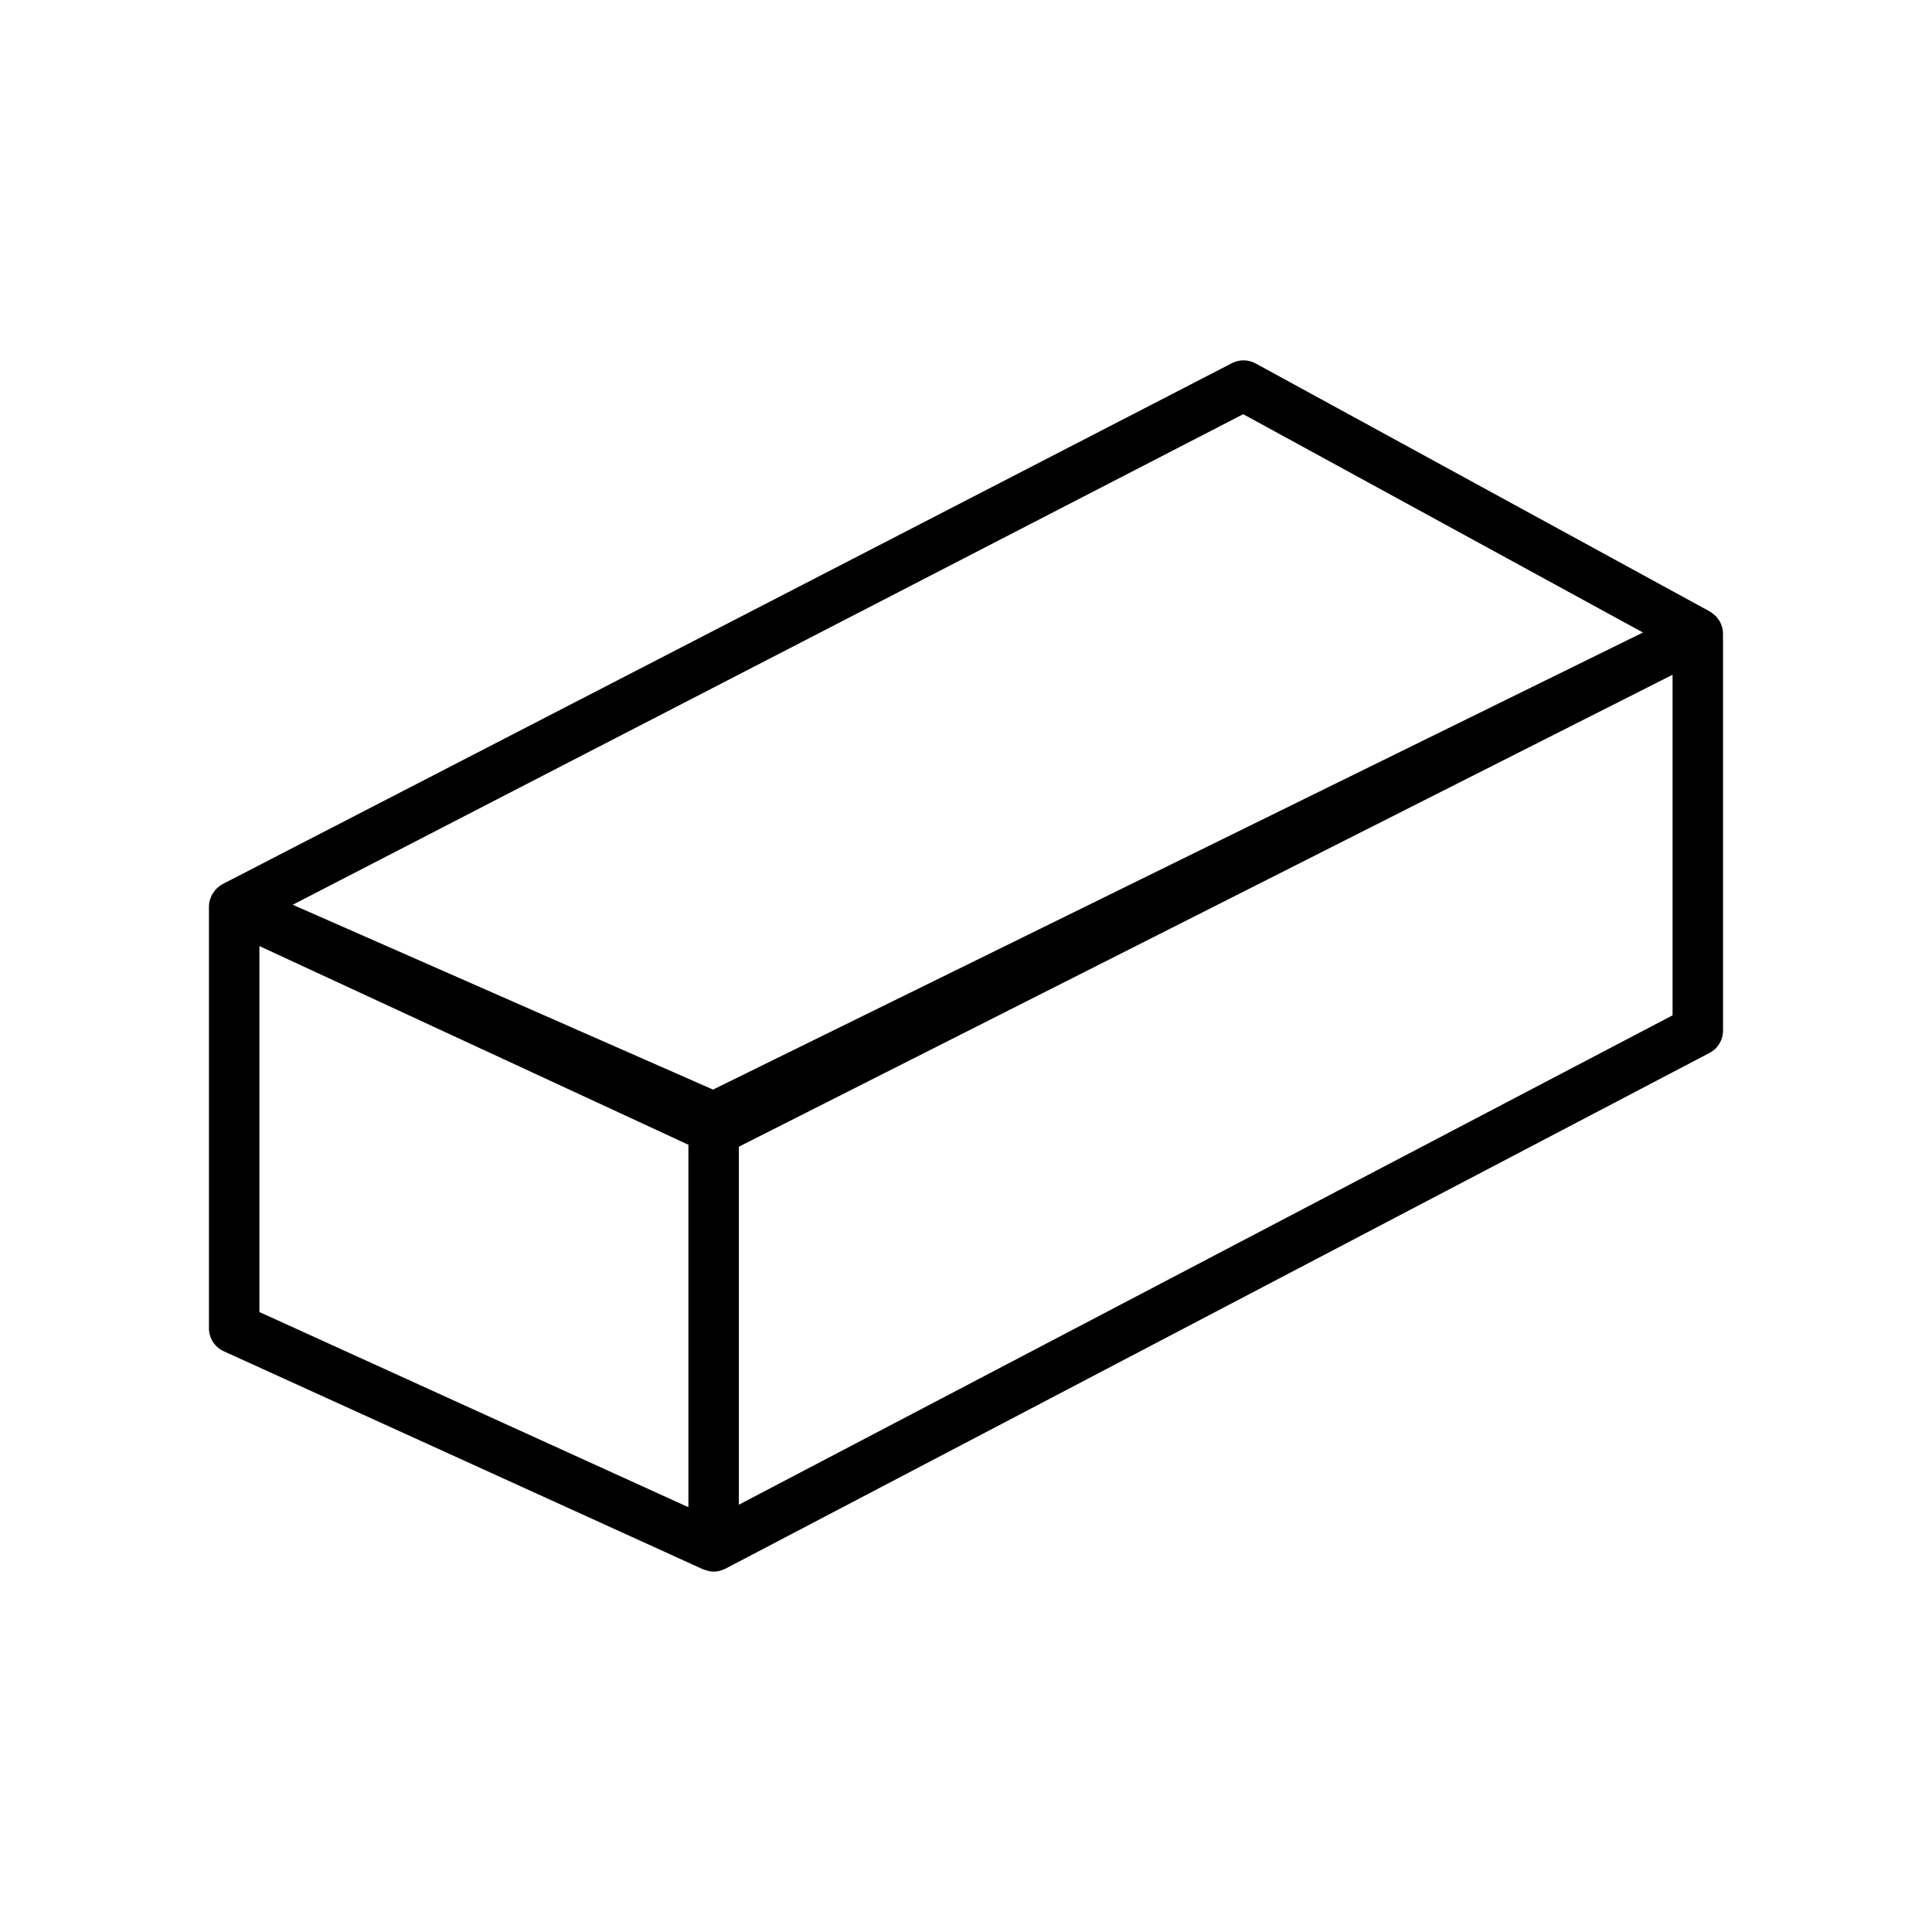 <?xml version="1.0" encoding="utf-8"?>
<svg fill="#000000" height="800px" width="800px" version="1.1" id="Capa_1" xmlns="http://www.w3.org/2000/svg" viewBox="0 0 60 60">
  <path d="M 53.484 19.481 C 53.482 19.472 53.476 19.464 53.473 19.455 C 53.456 19.398 53.435 19.343 53.406 19.292 C 53.394 19.271 53.377 19.254 53.363 19.234 C 53.338 19.198 53.313 19.162 53.283 19.131 C 53.262 19.111 53.238 19.094 53.215 19.076 C 53.19 19.056 53.168 19.032 53.139 19.014 C 53.133 19.01 53.125 19.009 53.119 19.005 C 53.113 19.001 53.108 18.995 53.101 18.991 L 38.995 11.287 C 38.766 11.162 38.491 11.159 38.26 11.278 L 6.912 27.457 C 6.901 27.462 6.893 27.472 6.883 27.478 C 6.871 27.485 6.856 27.489 6.843 27.498 C 6.82 27.513 6.801 27.534 6.78 27.552 C 6.759 27.569 6.737 27.585 6.717 27.605 C 6.686 27.636 6.66 27.671 6.635 27.708 C 6.621 27.728 6.606 27.746 6.593 27.767 C 6.567 27.814 6.547 27.864 6.531 27.916 C 6.526 27.93 6.519 27.942 6.515 27.956 C 6.498 28.02 6.489 28.087 6.489 28.154 L 6.489 41.251 C 6.489 41.558 6.668 41.837 6.948 41.964 L 21.838 48.738 C 21.85 48.744 21.863 48.742 21.875 48.746 C 21.968 48.784 22.064 48.809 22.163 48.809 C 22.232 48.809 22.3 48.798 22.366 48.78 C 22.388 48.774 22.408 48.764 22.43 48.756 C 22.462 48.744 22.496 48.735 22.526 48.719 L 53.09 32.7 C 53.349 32.565 53.51 32.298 53.51 32.006 L 53.51 19.68 C 53.51 19.612 53.501 19.545 53.484 19.481 Z M 38.609 12.863 L 51.023 19.643 L 22.144 33.838 L 9.091 28.098 L 38.609 12.863 Z M 8.056 29.381 L 21.379 35.551 L 21.379 46.808 L 8.056 40.746 L 8.056 29.381 Z M 22.946 46.73 L 22.946 35.612 L 51.943 20.955 L 51.943 31.532 L 22.946 46.73 Z" style=""/>
</svg>